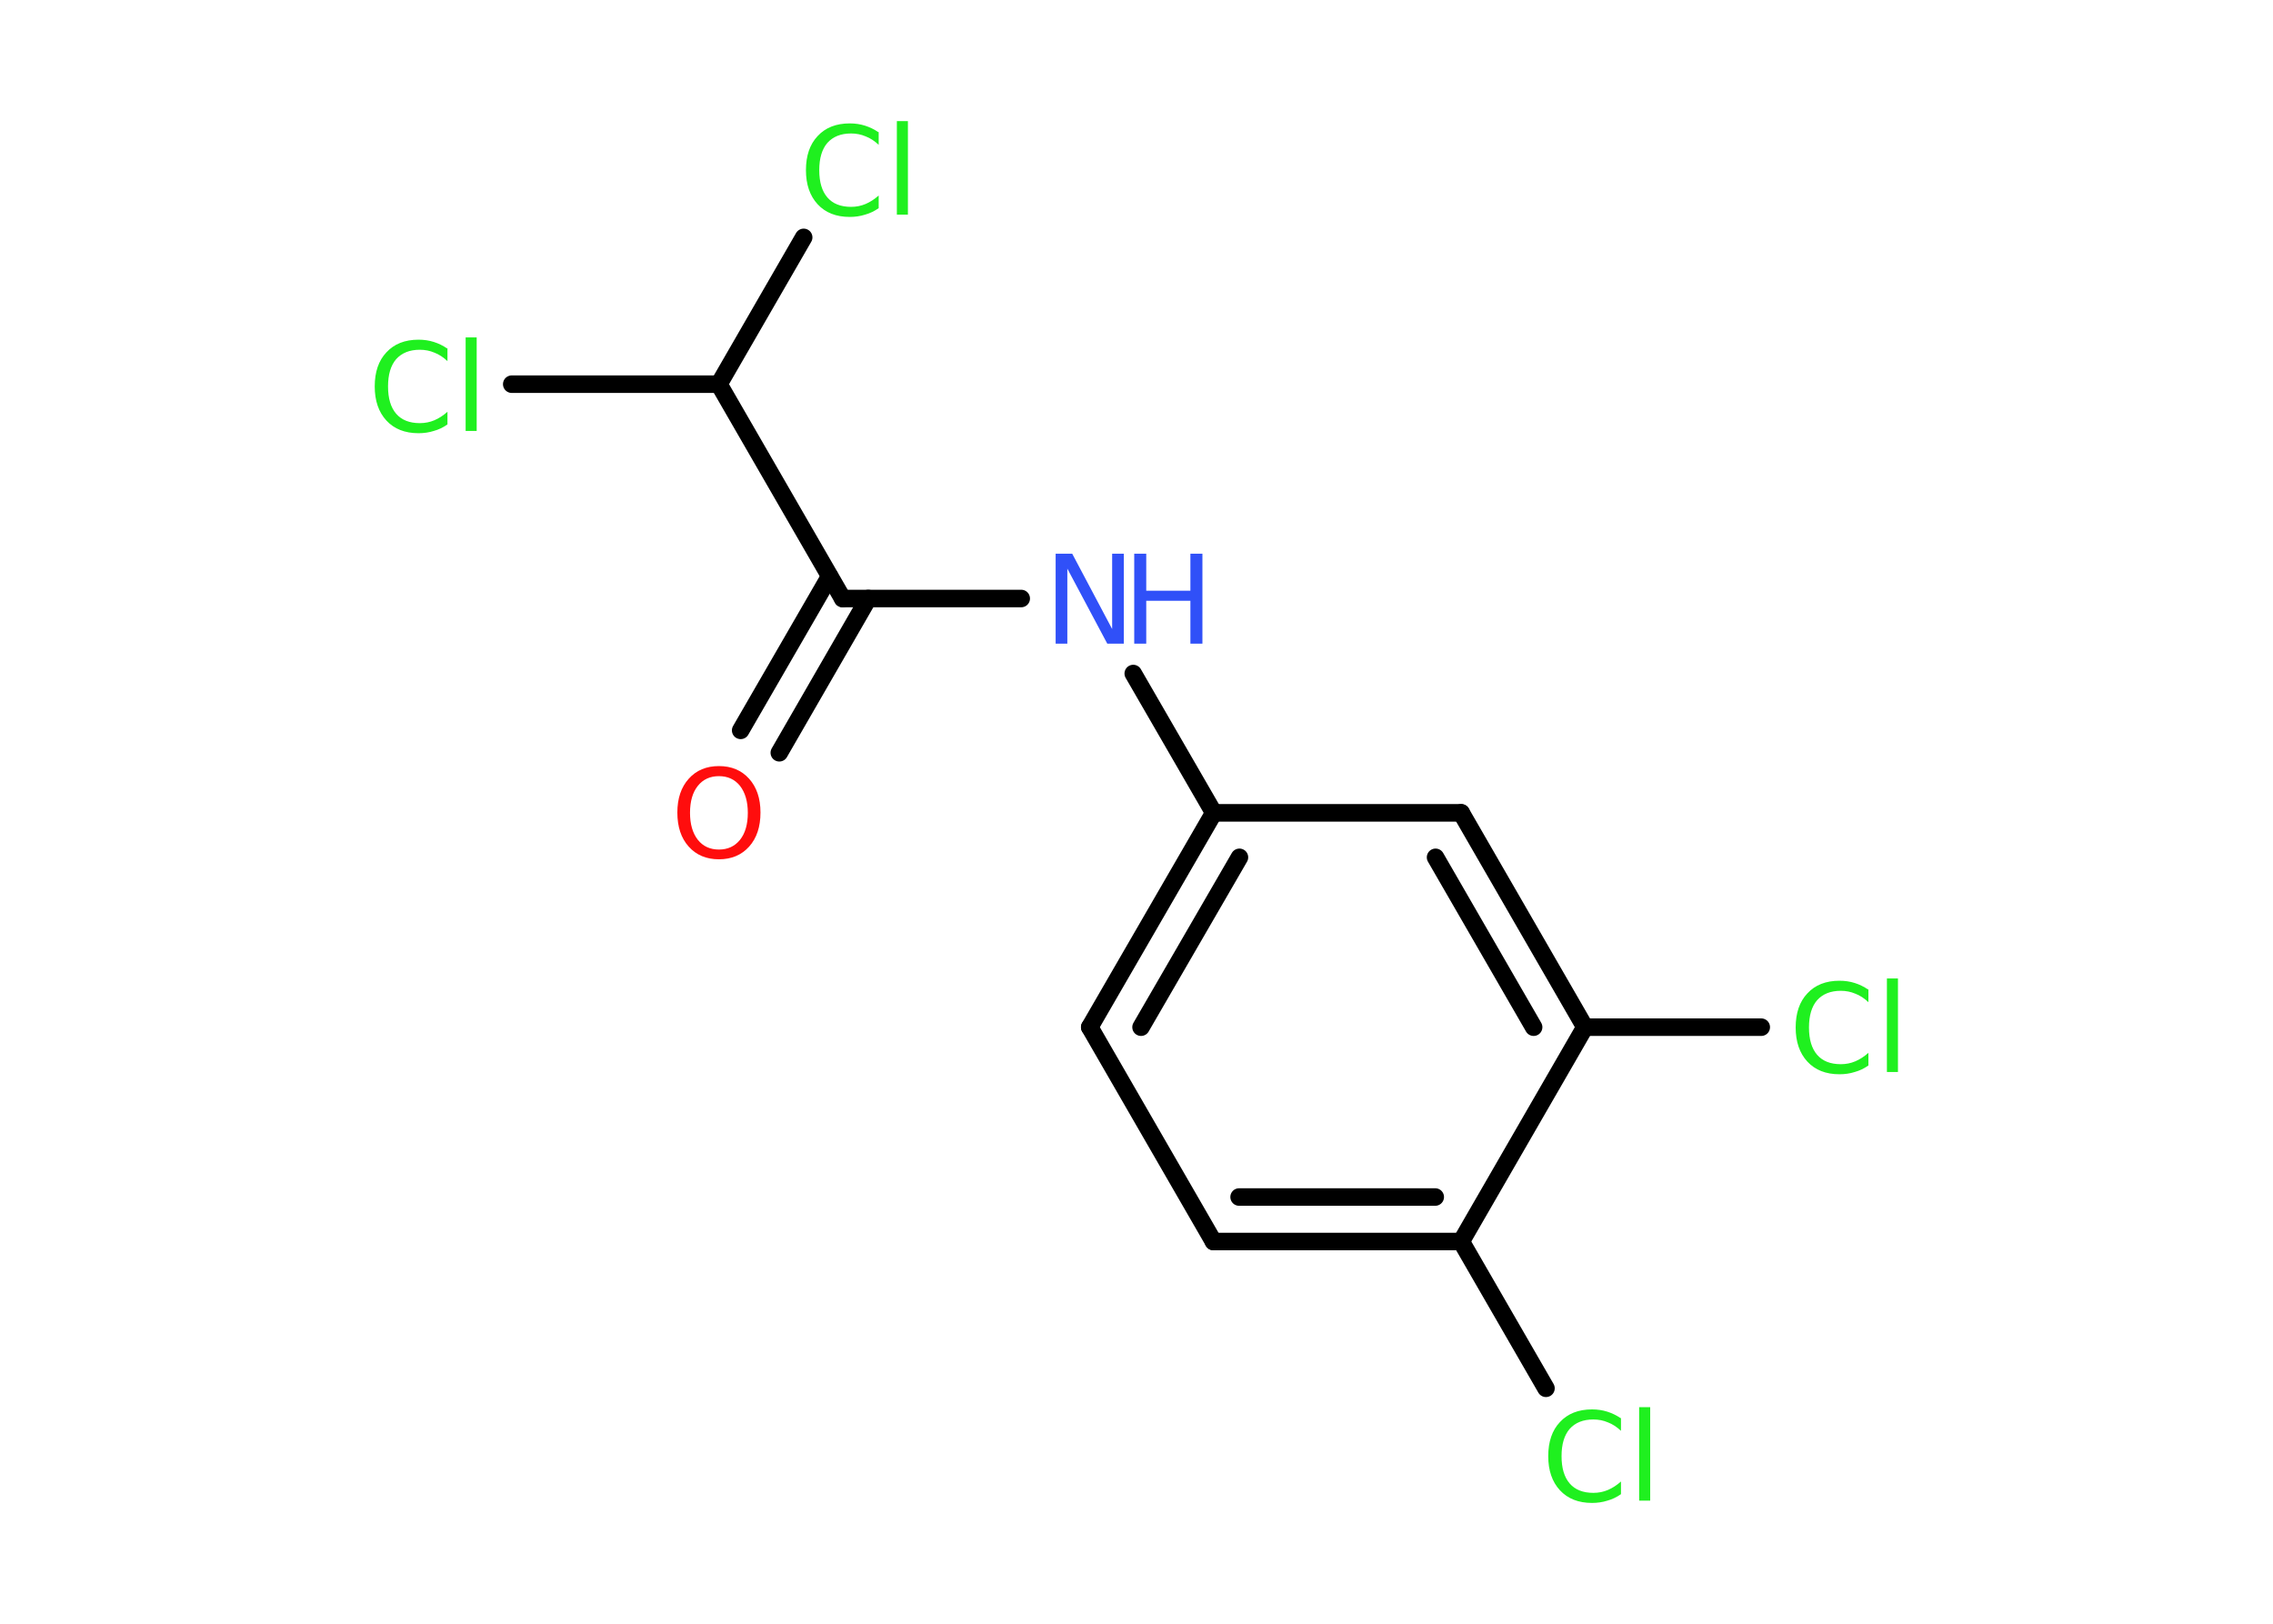 <?xml version='1.0' encoding='UTF-8'?>
<!DOCTYPE svg PUBLIC "-//W3C//DTD SVG 1.1//EN" "http://www.w3.org/Graphics/SVG/1.1/DTD/svg11.dtd">
<svg version='1.2' xmlns='http://www.w3.org/2000/svg' xmlns:xlink='http://www.w3.org/1999/xlink' width='70.0mm' height='50.0mm' viewBox='0 0 70.0 50.0'>
  <desc>Generated by the Chemistry Development Kit (http://github.com/cdk)</desc>
  <g stroke-linecap='round' stroke-linejoin='round' stroke='#000000' stroke-width='.54' fill='#1FF01F'>
    <rect x='.0' y='.0' width='70.0' height='50.0' fill='#FFFFFF' stroke='none'/>
    <g id='mol1' class='mol'>
      <g id='mol1bnd1' class='bond'>
        <line x1='22.81' y1='22.49' x2='25.55' y2='17.75'/>
        <line x1='24.0' y1='23.18' x2='26.74' y2='18.43'/>
      </g>
      <line id='mol1bnd2' class='bond' x1='25.95' y1='18.43' x2='31.45' y2='18.43'/>
      <line id='mol1bnd3' class='bond' x1='34.9' y1='20.74' x2='37.38' y2='25.03'/>
      <g id='mol1bnd4' class='bond'>
        <line x1='37.38' y1='25.03' x2='33.56' y2='31.63'/>
        <line x1='38.17' y1='26.4' x2='35.14' y2='31.63'/>
      </g>
      <line id='mol1bnd5' class='bond' x1='33.56' y1='31.63' x2='37.37' y2='38.23'/>
      <g id='mol1bnd6' class='bond'>
        <line x1='37.37' y1='38.23' x2='45.0' y2='38.23'/>
        <line x1='38.16' y1='36.86' x2='44.2' y2='36.86'/>
      </g>
      <line id='mol1bnd7' class='bond' x1='45.0' y1='38.23' x2='47.61' y2='42.75'/>
      <line id='mol1bnd8' class='bond' x1='45.0' y1='38.23' x2='48.81' y2='31.63'/>
      <line id='mol1bnd9' class='bond' x1='48.81' y1='31.63' x2='54.24' y2='31.63'/>
      <g id='mol1bnd10' class='bond'>
        <line x1='48.81' y1='31.63' x2='45.0' y2='25.03'/>
        <line x1='47.23' y1='31.63' x2='44.21' y2='26.4'/>
      </g>
      <line id='mol1bnd11' class='bond' x1='37.38' y1='25.03' x2='45.0' y2='25.03'/>
      <line id='mol1bnd12' class='bond' x1='25.95' y1='18.43' x2='22.14' y2='11.83'/>
      <line id='mol1bnd13' class='bond' x1='22.14' y1='11.83' x2='15.76' y2='11.83'/>
      <line id='mol1bnd14' class='bond' x1='22.14' y1='11.83' x2='24.75' y2='7.31'/>
      <path id='mol1atm1' class='atom' d='M22.14 23.9q-.41 .0 -.65 .3q-.24 .3 -.24 .83q.0 .52 .24 .83q.24 .3 .65 .3q.41 .0 .65 -.3q.24 -.3 .24 -.83q.0 -.52 -.24 -.83q-.24 -.3 -.65 -.3zM22.14 23.59q.58 .0 .93 .39q.35 .39 .35 1.04q.0 .66 -.35 1.05q-.35 .39 -.93 .39q-.58 .0 -.93 -.39q-.35 -.39 -.35 -1.05q.0 -.65 .35 -1.04q.35 -.39 .93 -.39z' stroke='none' fill='#FF0D0D'/>
      <g id='mol1atm3' class='atom'>
        <path d='M32.52 17.05h.5l1.23 2.32v-2.32h.36v2.77h-.51l-1.23 -2.31v2.31h-.36v-2.77z' stroke='none' fill='#3050F8'/>
        <path d='M34.93 17.05h.37v1.14h1.36v-1.14h.37v2.77h-.37v-1.32h-1.36v1.32h-.37v-2.77z' stroke='none' fill='#3050F8'/>
      </g>
      <path id='mol1atm8' class='atom' d='M49.92 43.66v.4q-.19 -.18 -.4 -.26q-.21 -.09 -.45 -.09q-.47 .0 -.73 .29q-.25 .29 -.25 .84q.0 .55 .25 .84q.25 .29 .73 .29q.24 .0 .45 -.09q.21 -.09 .4 -.26v.39q-.2 .14 -.42 .2q-.22 .07 -.47 .07q-.63 .0 -.99 -.39q-.36 -.39 -.36 -1.05q.0 -.67 .36 -1.05q.36 -.39 .99 -.39q.25 .0 .47 .07q.22 .07 .41 .2zM50.48 43.33h.34v2.88h-.34v-2.88z' stroke='none'/>
      <path id='mol1atm10' class='atom' d='M57.54 30.46v.4q-.19 -.18 -.4 -.26q-.21 -.09 -.45 -.09q-.47 .0 -.73 .29q-.25 .29 -.25 .84q.0 .55 .25 .84q.25 .29 .73 .29q.24 .0 .45 -.09q.21 -.09 .4 -.26v.39q-.2 .14 -.42 .2q-.22 .07 -.47 .07q-.63 .0 -.99 -.39q-.36 -.39 -.36 -1.05q.0 -.67 .36 -1.05q.36 -.39 .99 -.39q.25 .0 .47 .07q.22 .07 .41 .2zM58.11 30.13h.34v2.88h-.34v-2.88z' stroke='none'/>
      <path id='mol1atm13' class='atom' d='M13.78 10.72v.4q-.19 -.18 -.4 -.26q-.21 -.09 -.45 -.09q-.47 .0 -.73 .29q-.25 .29 -.25 .84q.0 .55 .25 .84q.25 .29 .73 .29q.24 .0 .45 -.09q.21 -.09 .4 -.26v.39q-.2 .14 -.42 .2q-.22 .07 -.47 .07q-.63 .0 -.99 -.39q-.36 -.39 -.36 -1.05q.0 -.67 .36 -1.05q.36 -.39 .99 -.39q.25 .0 .47 .07q.22 .07 .41 .2zM14.34 10.39h.34v2.88h-.34v-2.88z' stroke='none'/>
      <path id='mol1atm14' class='atom' d='M27.06 4.06v.4q-.19 -.18 -.4 -.26q-.21 -.09 -.45 -.09q-.47 .0 -.73 .29q-.25 .29 -.25 .84q.0 .55 .25 .84q.25 .29 .73 .29q.24 .0 .45 -.09q.21 -.09 .4 -.26v.39q-.2 .14 -.42 .2q-.22 .07 -.47 .07q-.63 .0 -.99 -.39q-.36 -.39 -.36 -1.05q.0 -.67 .36 -1.05q.36 -.39 .99 -.39q.25 .0 .47 .07q.22 .07 .41 .2zM27.62 3.73h.34v2.88h-.34v-2.88z' stroke='none'/>
    </g>
  </g>
</svg>
